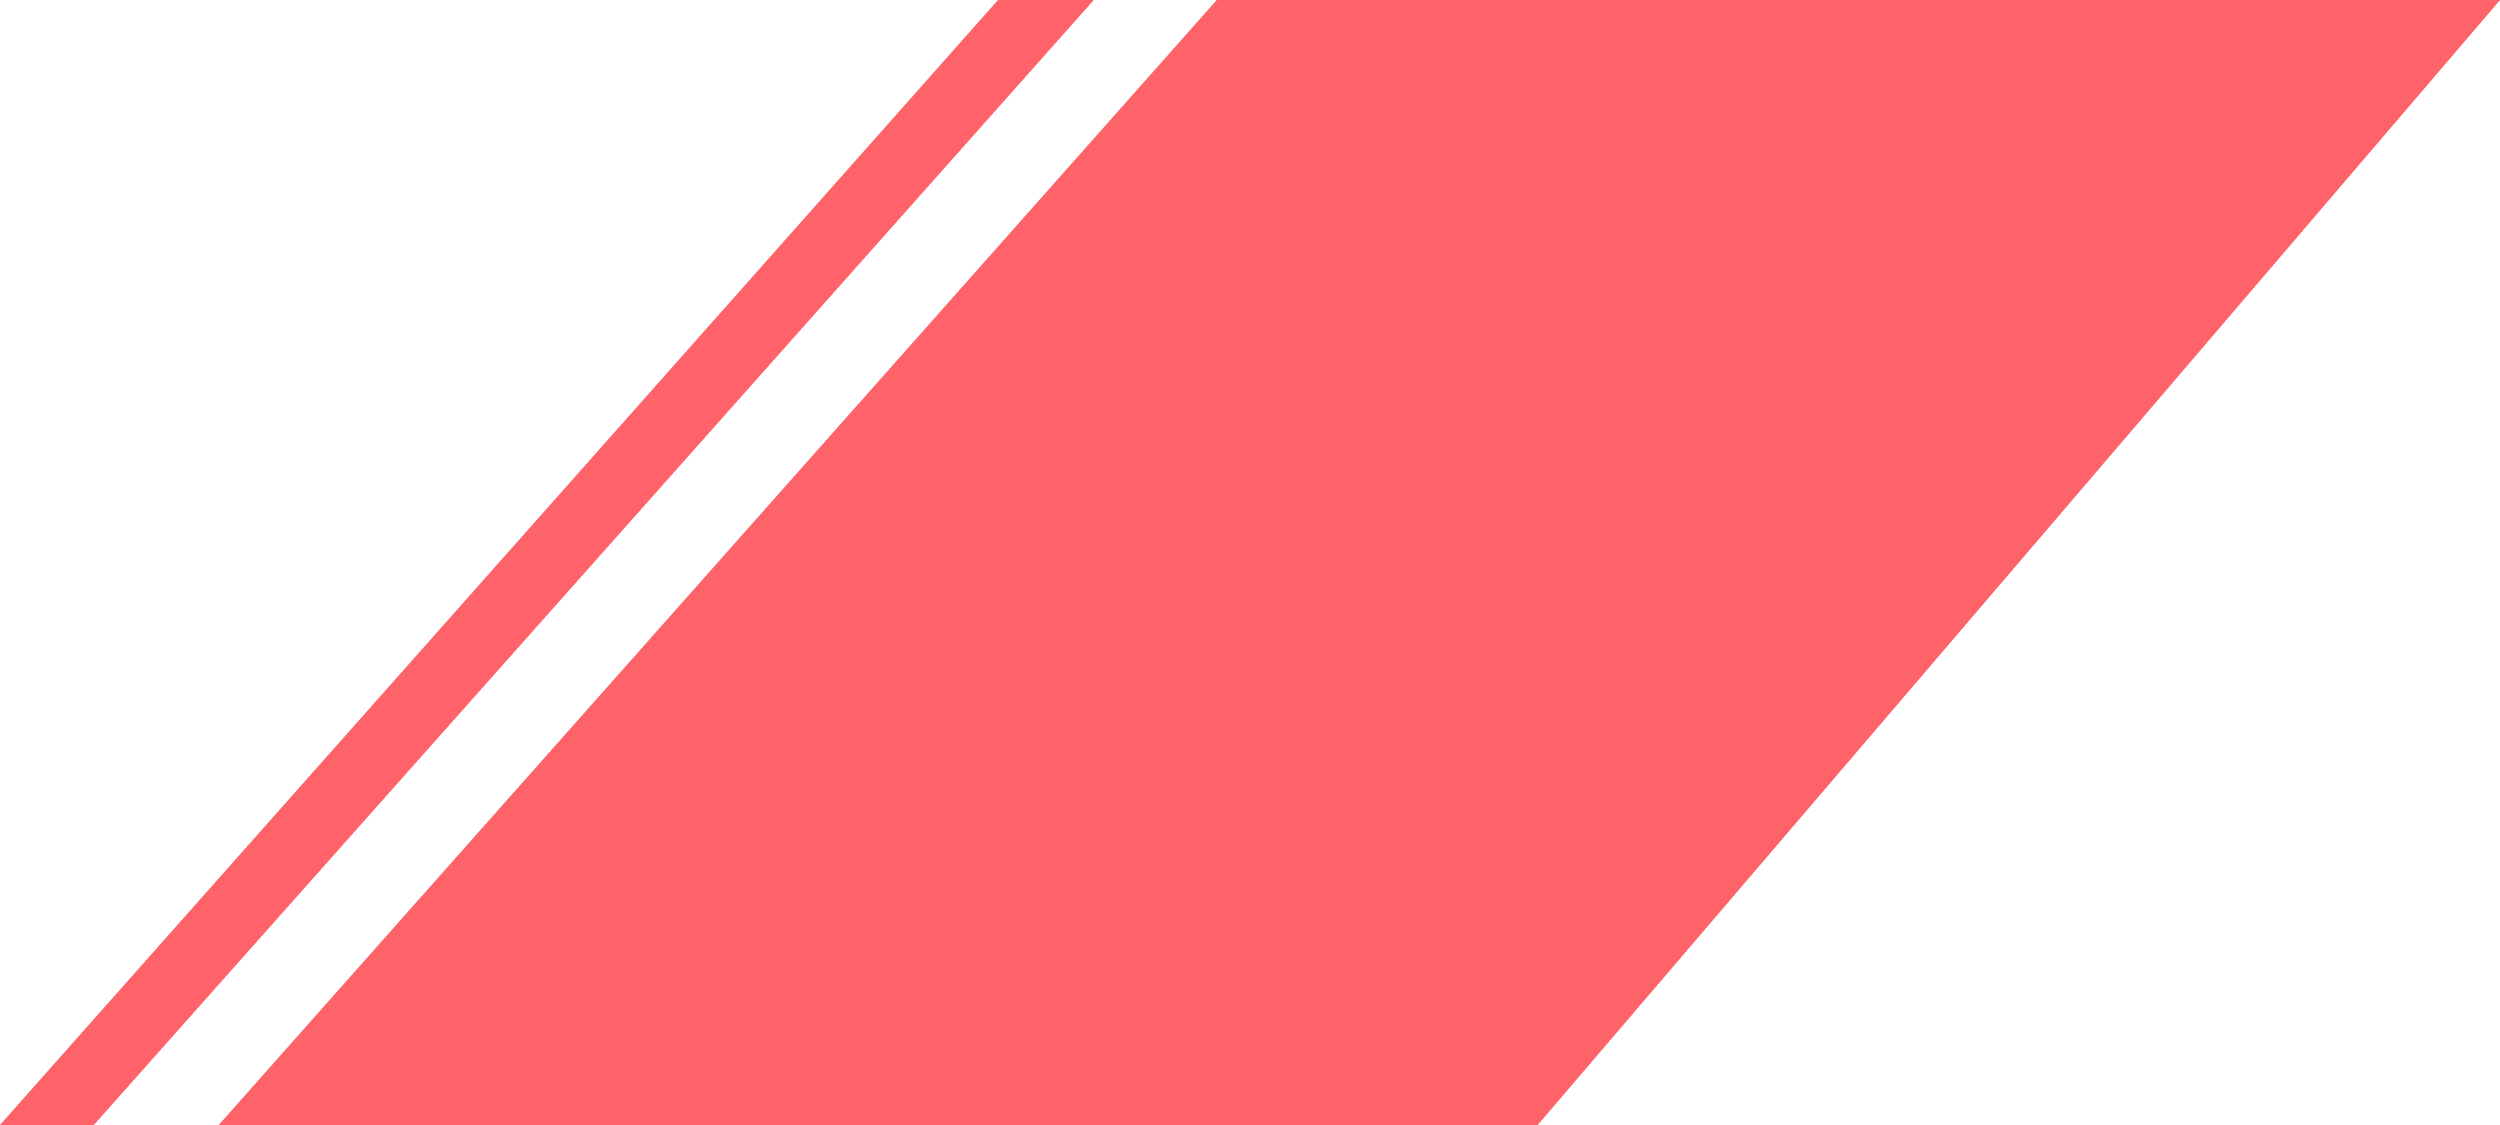 <?xml version="1.0" encoding="utf-8"?>
<!-- Generator: Adobe Illustrator 16.0.0, SVG Export Plug-In . SVG Version: 6.00 Build 0)  -->
<!DOCTYPE svg PUBLIC "-//W3C//DTD SVG 1.1//EN" "http://www.w3.org/Graphics/SVG/1.1/DTD/svg11.dtd">
<svg version="1.1" id="Layer_1" xmlns="http://www.w3.org/2000/svg" xmlns:xlink="http://www.w3.org/1999/xlink" x="0px" y="0px"
	 width="80px" height="36px" viewBox="7 20 80 36" enable-background="new 7 20 80 36" xml:space="preserve">
<path fill="#FE3139" fill-opacity="0.5" d="M45.938,20H87L56.203,56H14L45.938,20z"/>
<path fill="#FE3139" fill-opacity="0.5" d="M45.938,20H87L56.203,56H14L45.938,20z"/>
<path fill="#FE3139" fill-opacity="0.5" d="M38.938,20H42L10,56H7L38.938,20z"/>
<path fill="#FE3139" fill-opacity="0.5" d="M38.938,20H42L10,56H7L38.938,20z"/>
</svg>
